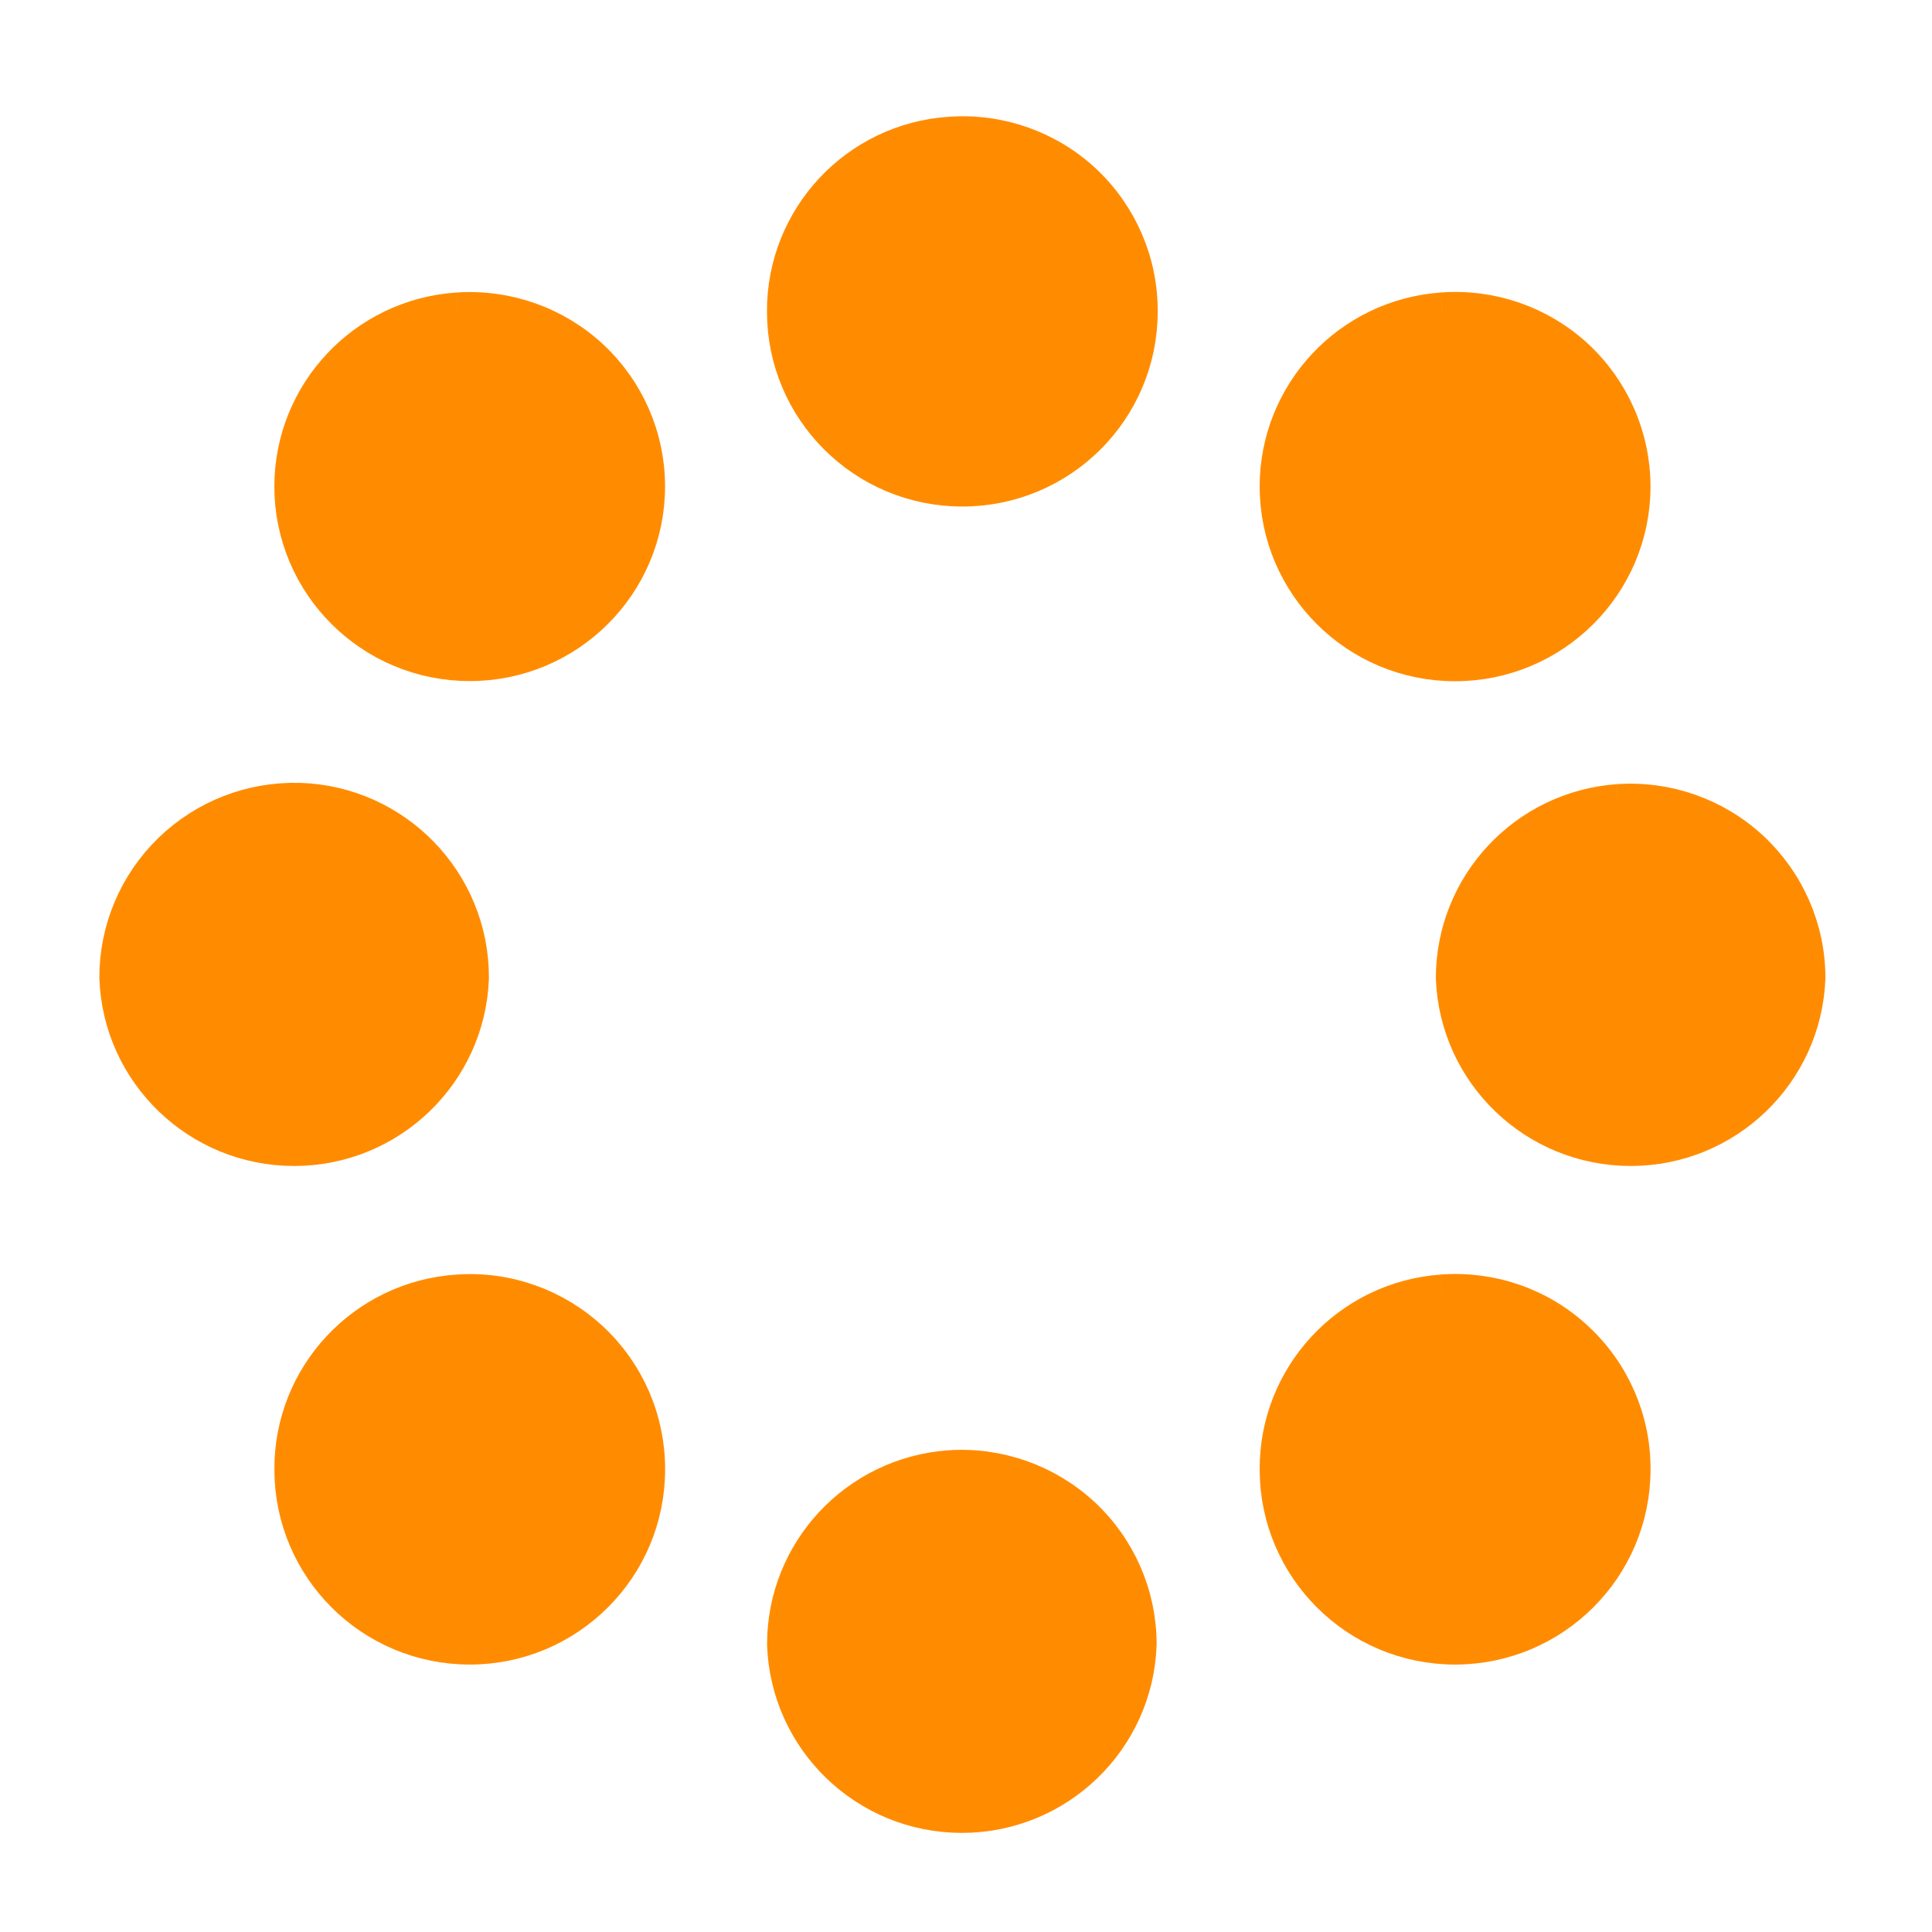 <svg xmlns="http://www.w3.org/2000/svg" viewBox="0 0 48 48"><path d="m 23.689 2 c -2.419 0.156 -4.293 2.173 -4.281 4.592 c 0 2.539 2.054 4.592 4.593 4.592 c 2.538 0 4.593 -2.054 4.593 -4.592 c 0.008 -1.273 -0.517 -2.493 -1.448 -3.368 c -0.931 -0.871 -2.186 -1.314 -3.457 -1.224 m -12.843 4.592 c -2.407 0.16 -4.277 2.157 -4.281 4.564 c 0 2.534 2.054 4.588 4.593 4.588 c 2.538 0 4.593 -2.054 4.593 -4.588 c 0 -1.269 -0.529 -2.481 -1.46 -3.348 c -0.931 -0.863 -2.177 -1.302 -3.444 -1.216 m 25.653 0 c -2.391 0.177 -4.244 2.165 -4.248 4.564 c 0 2.539 2.058 4.592 4.593 4.592 c 2.538 0 4.597 -2.054 4.597 -4.592 c -0.004 -1.277 -0.537 -2.493 -1.472 -3.36 c -0.939 -0.867 -2.194 -1.302 -3.469 -1.204 m -29.778 12.812 c -1.242 -0.037 -2.444 0.431 -3.334 1.298 c -0.89 0.867 -1.39 2.054 -1.386 3.298 c 0.09 2.461 2.112 4.412 4.576 4.412 c 2.469 0 4.49 -1.951 4.58 -4.412 c 0.008 -2.481 -1.96 -4.518 -4.437 -4.597 m 34.371 0.033 c -2.395 0.177 -4.244 2.165 -4.248 4.564 c 0.09 2.461 2.112 4.412 4.58 4.412 c 2.464 0 4.486 -1.951 4.576 -4.412 c 0 -1.273 -0.533 -2.485 -1.464 -3.352 c -0.931 -0.863 -2.177 -1.302 -3.444 -1.212 m -30.246 12.812 c -2.419 0.16 -4.293 2.173 -4.281 4.592 c 0 2.539 2.054 4.597 4.593 4.597 c 2.538 0 4.593 -2.058 4.593 -4.597 c 0.004 -1.273 -0.521 -2.493 -1.452 -3.364 c -0.931 -0.871 -2.182 -1.319 -3.453 -1.228 m 25.653 0 c -2.403 0.177 -4.26 2.185 -4.248 4.592 c 0 2.539 2.058 4.597 4.593 4.597 c 2.538 0 4.597 -2.058 4.597 -4.597 c 0.008 -1.277 -0.525 -2.506 -1.464 -3.377 c -0.935 -0.875 -2.198 -1.314 -3.477 -1.216 m -12.843 4.592 c -2.395 0.177 -4.248 2.169 -4.248 4.568 c 0.082 2.469 2.108 4.428 4.576 4.428 c 2.473 0 4.498 -1.959 4.58 -4.428 c 0 -1.269 -0.529 -2.485 -1.46 -3.352 c -0.931 -0.863 -2.182 -1.306 -3.449 -1.216" transform="matrix(0.953 0 0 0.951 1.036 1.473)" style="fill:#ff8c00;stroke:#ff8c00"/></svg>